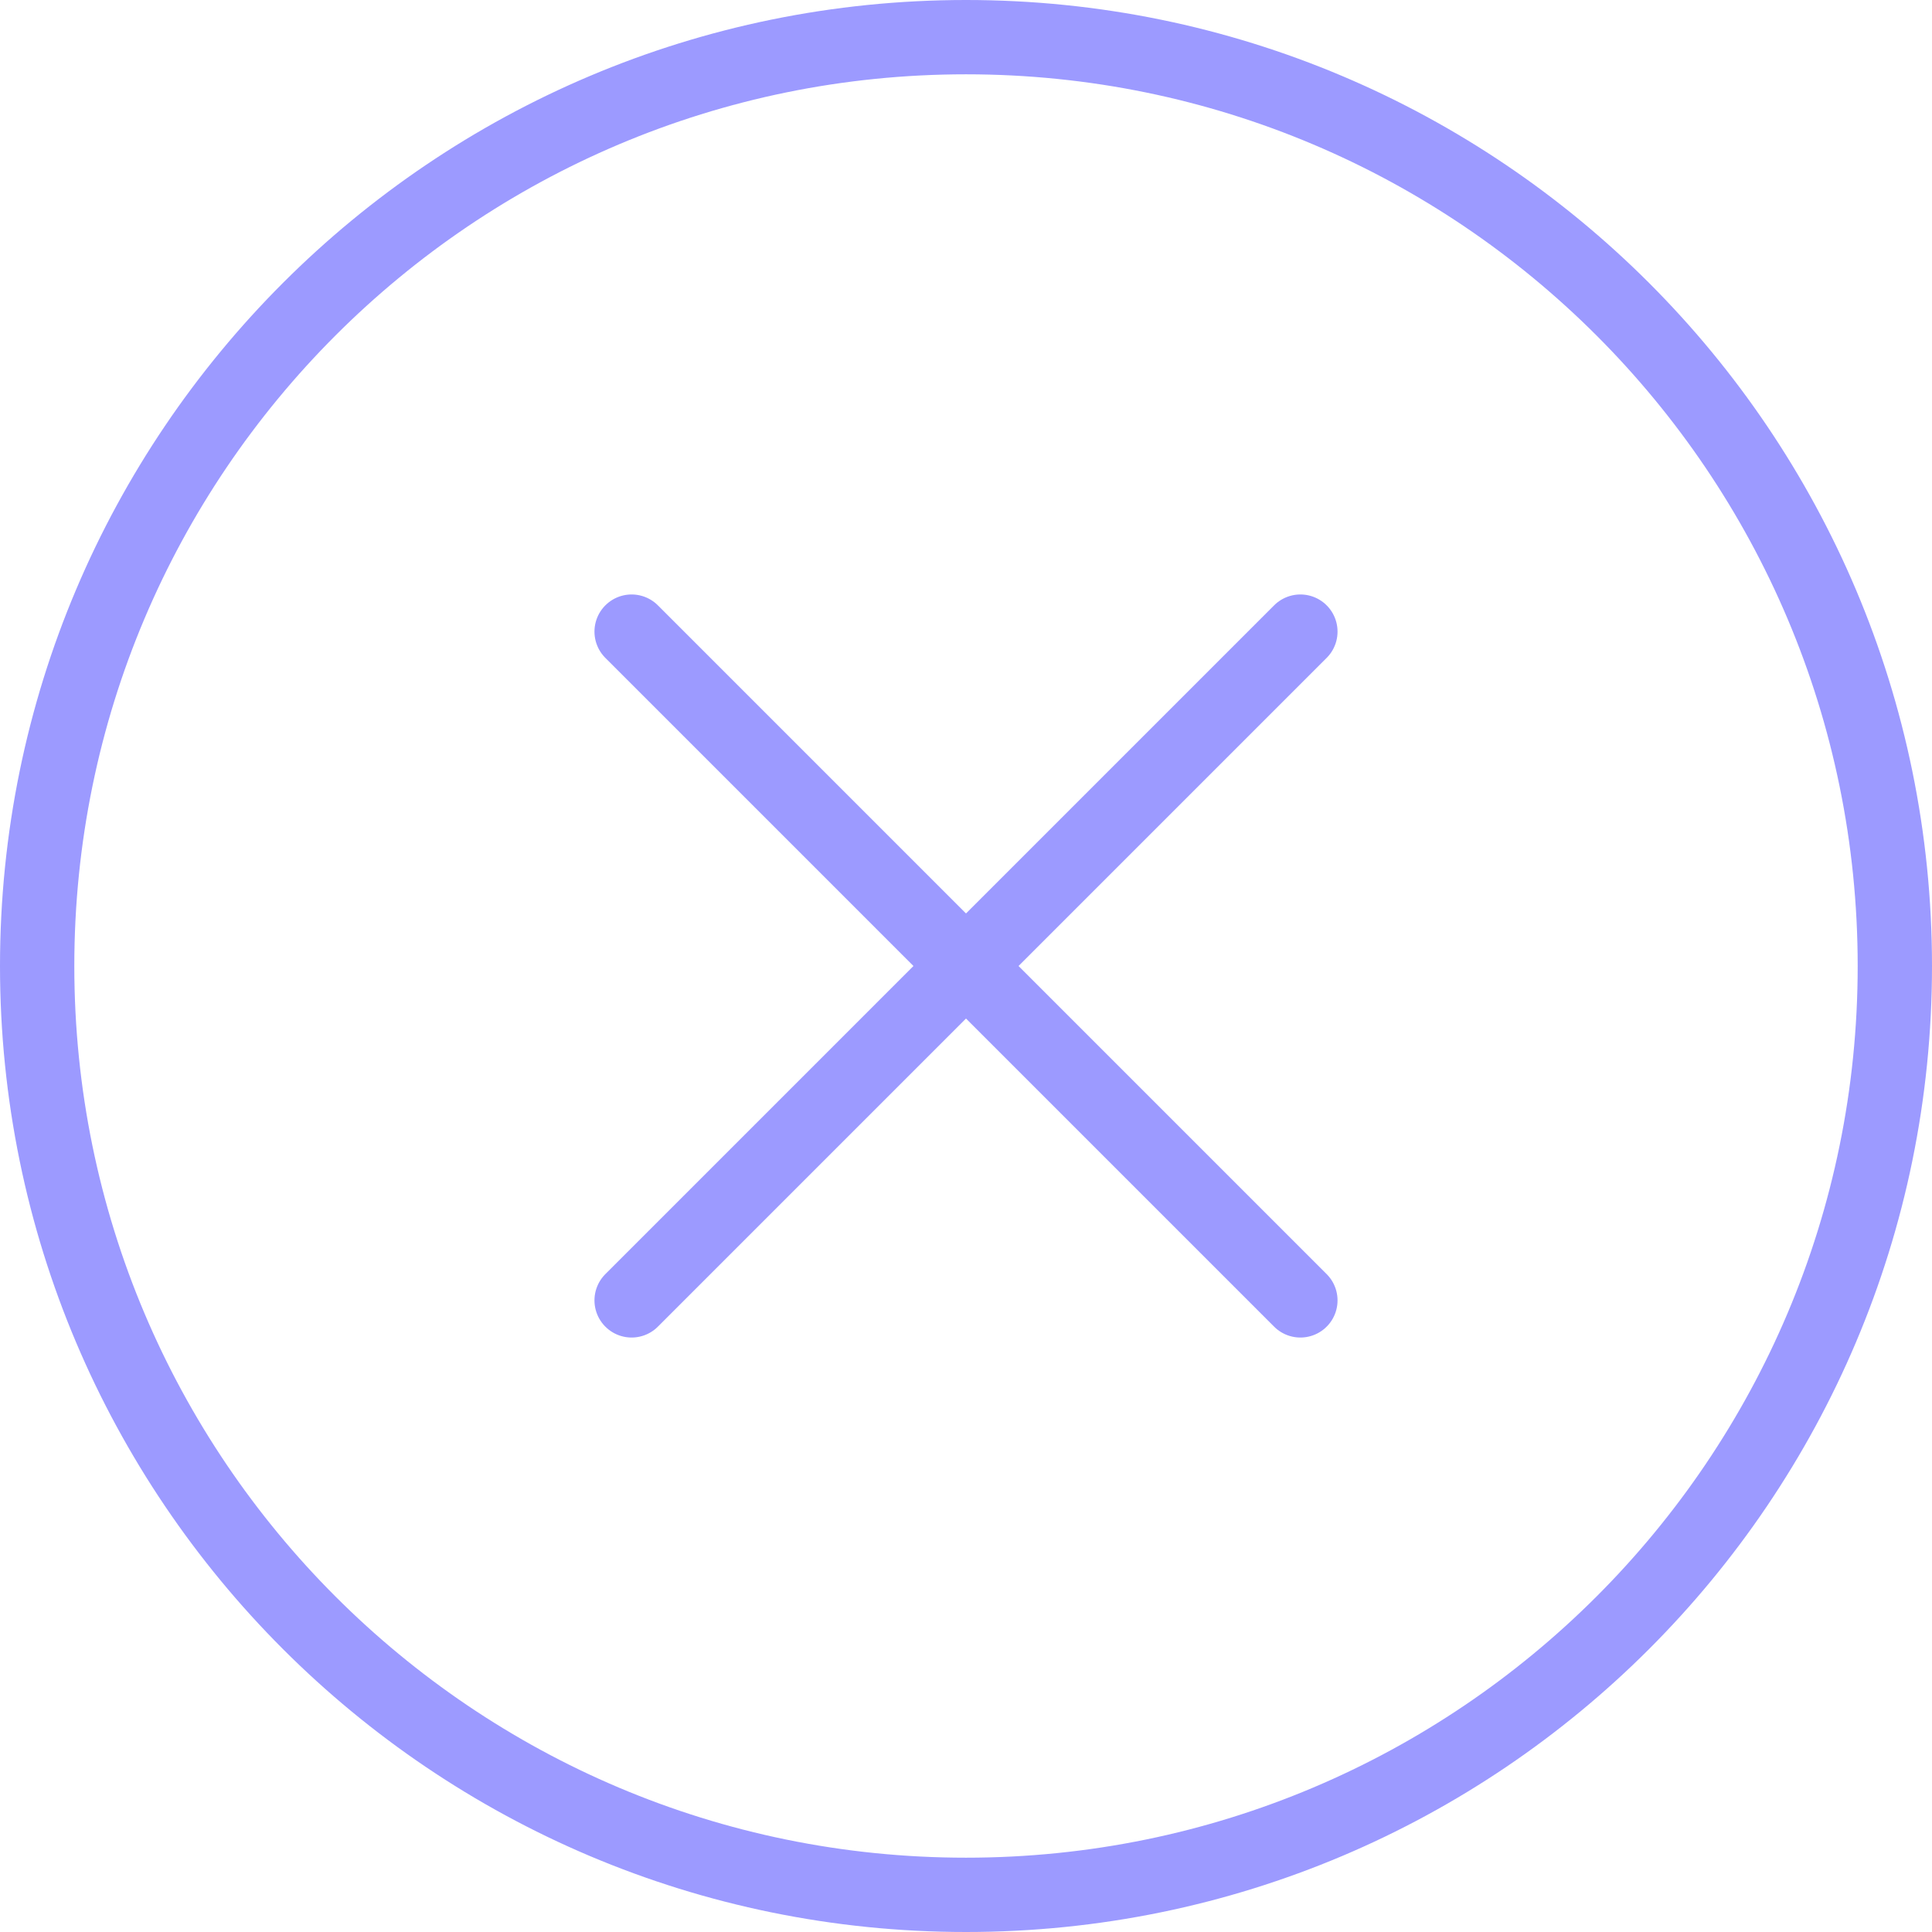 <svg width="52" height="52" viewBox="0 0 52 52" fill="none" xmlns="http://www.w3.org/2000/svg">
<path d="M17 17L26 26M26 26L35 35M26 26L35 17M26 26L17 35M26 51C12.193 51 1 39.807 1 26C1 12.193 12.193 1 26 1C39.807 1 51 12.193 51 26C51 39.807 39.807 51 26 51Z" stroke="#9C9AFF" stroke-width="2" stroke-linecap="round"/>
</svg>
